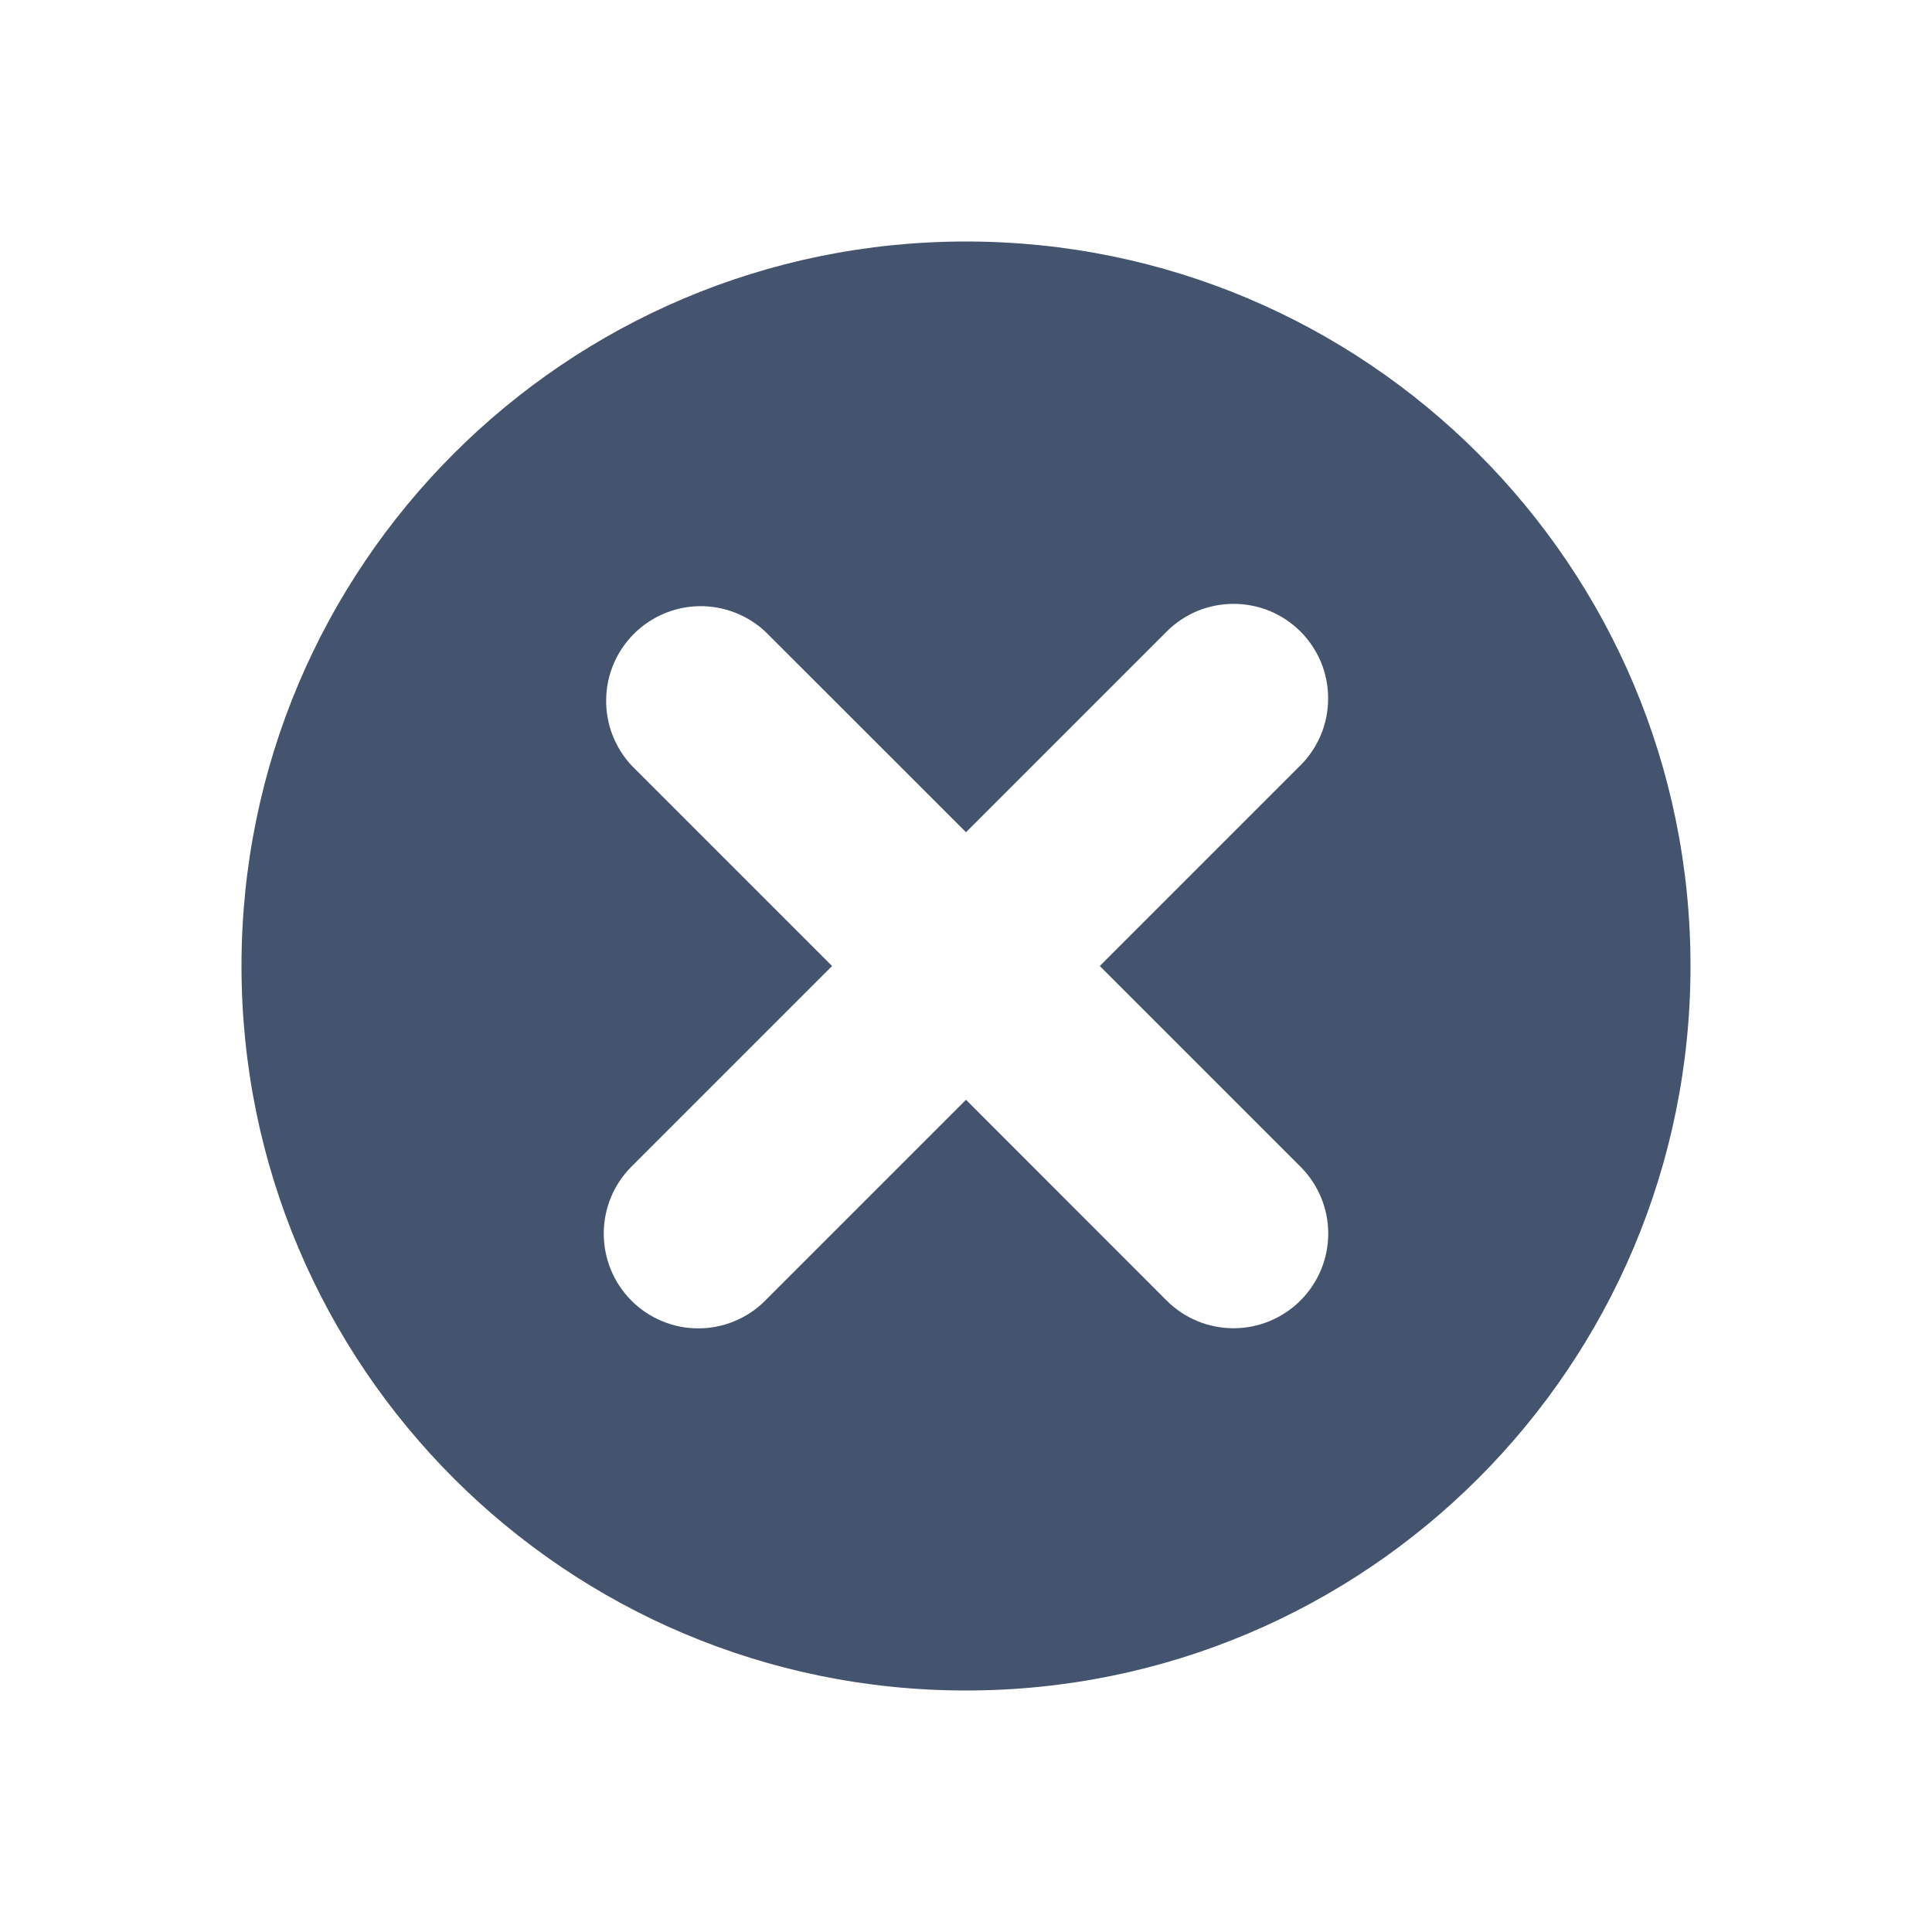 <svg width="16" height="16" viewBox="0 0 16 16" fill="none" xmlns="http://www.w3.org/2000/svg">
<path fill-rule="evenodd" clip-rule="evenodd" d="M14 8C14 11.314 11.314 14 8 14C4.686 14 2 11.314 2 8C2 4.686 4.686 2 8 2C11.314 2 14 4.686 14 8ZM11 10.216C11 10.008 10.917 9.809 10.77 9.662L9.108 8L10.77 6.338C10.843 6.265 10.9 6.179 10.94 6.084C10.979 5.989 10.999 5.887 10.999 5.784C10.999 5.681 10.979 5.579 10.94 5.484C10.9 5.389 10.843 5.303 10.77 5.23C10.697 5.157 10.611 5.1 10.516 5.06C10.421 5.021 10.319 5.001 10.216 5.001C10.113 5.001 10.011 5.021 9.916 5.06C9.821 5.1 9.735 5.157 9.662 5.23L8 6.892L6.337 5.23C6.189 5.092 5.992 5.017 5.789 5.02C5.586 5.024 5.393 5.106 5.249 5.25C5.106 5.393 5.023 5.587 5.02 5.79C5.016 5.993 5.091 6.189 5.229 6.338L6.891 8L5.229 9.662C5.082 9.809 5 10.008 5 10.216C5 10.424 5.082 10.624 5.229 10.771C5.302 10.844 5.388 10.902 5.483 10.941C5.578 10.981 5.68 11.001 5.783 11.001C5.886 11.001 5.988 10.981 6.083 10.941C6.178 10.902 6.265 10.844 6.337 10.771L8 9.108L9.662 10.771C9.809 10.918 10.008 11 10.216 11C10.424 11 10.623 10.917 10.77 10.77C10.917 10.623 11 10.424 11 10.216Z" fill="#44546F"/>
</svg>
